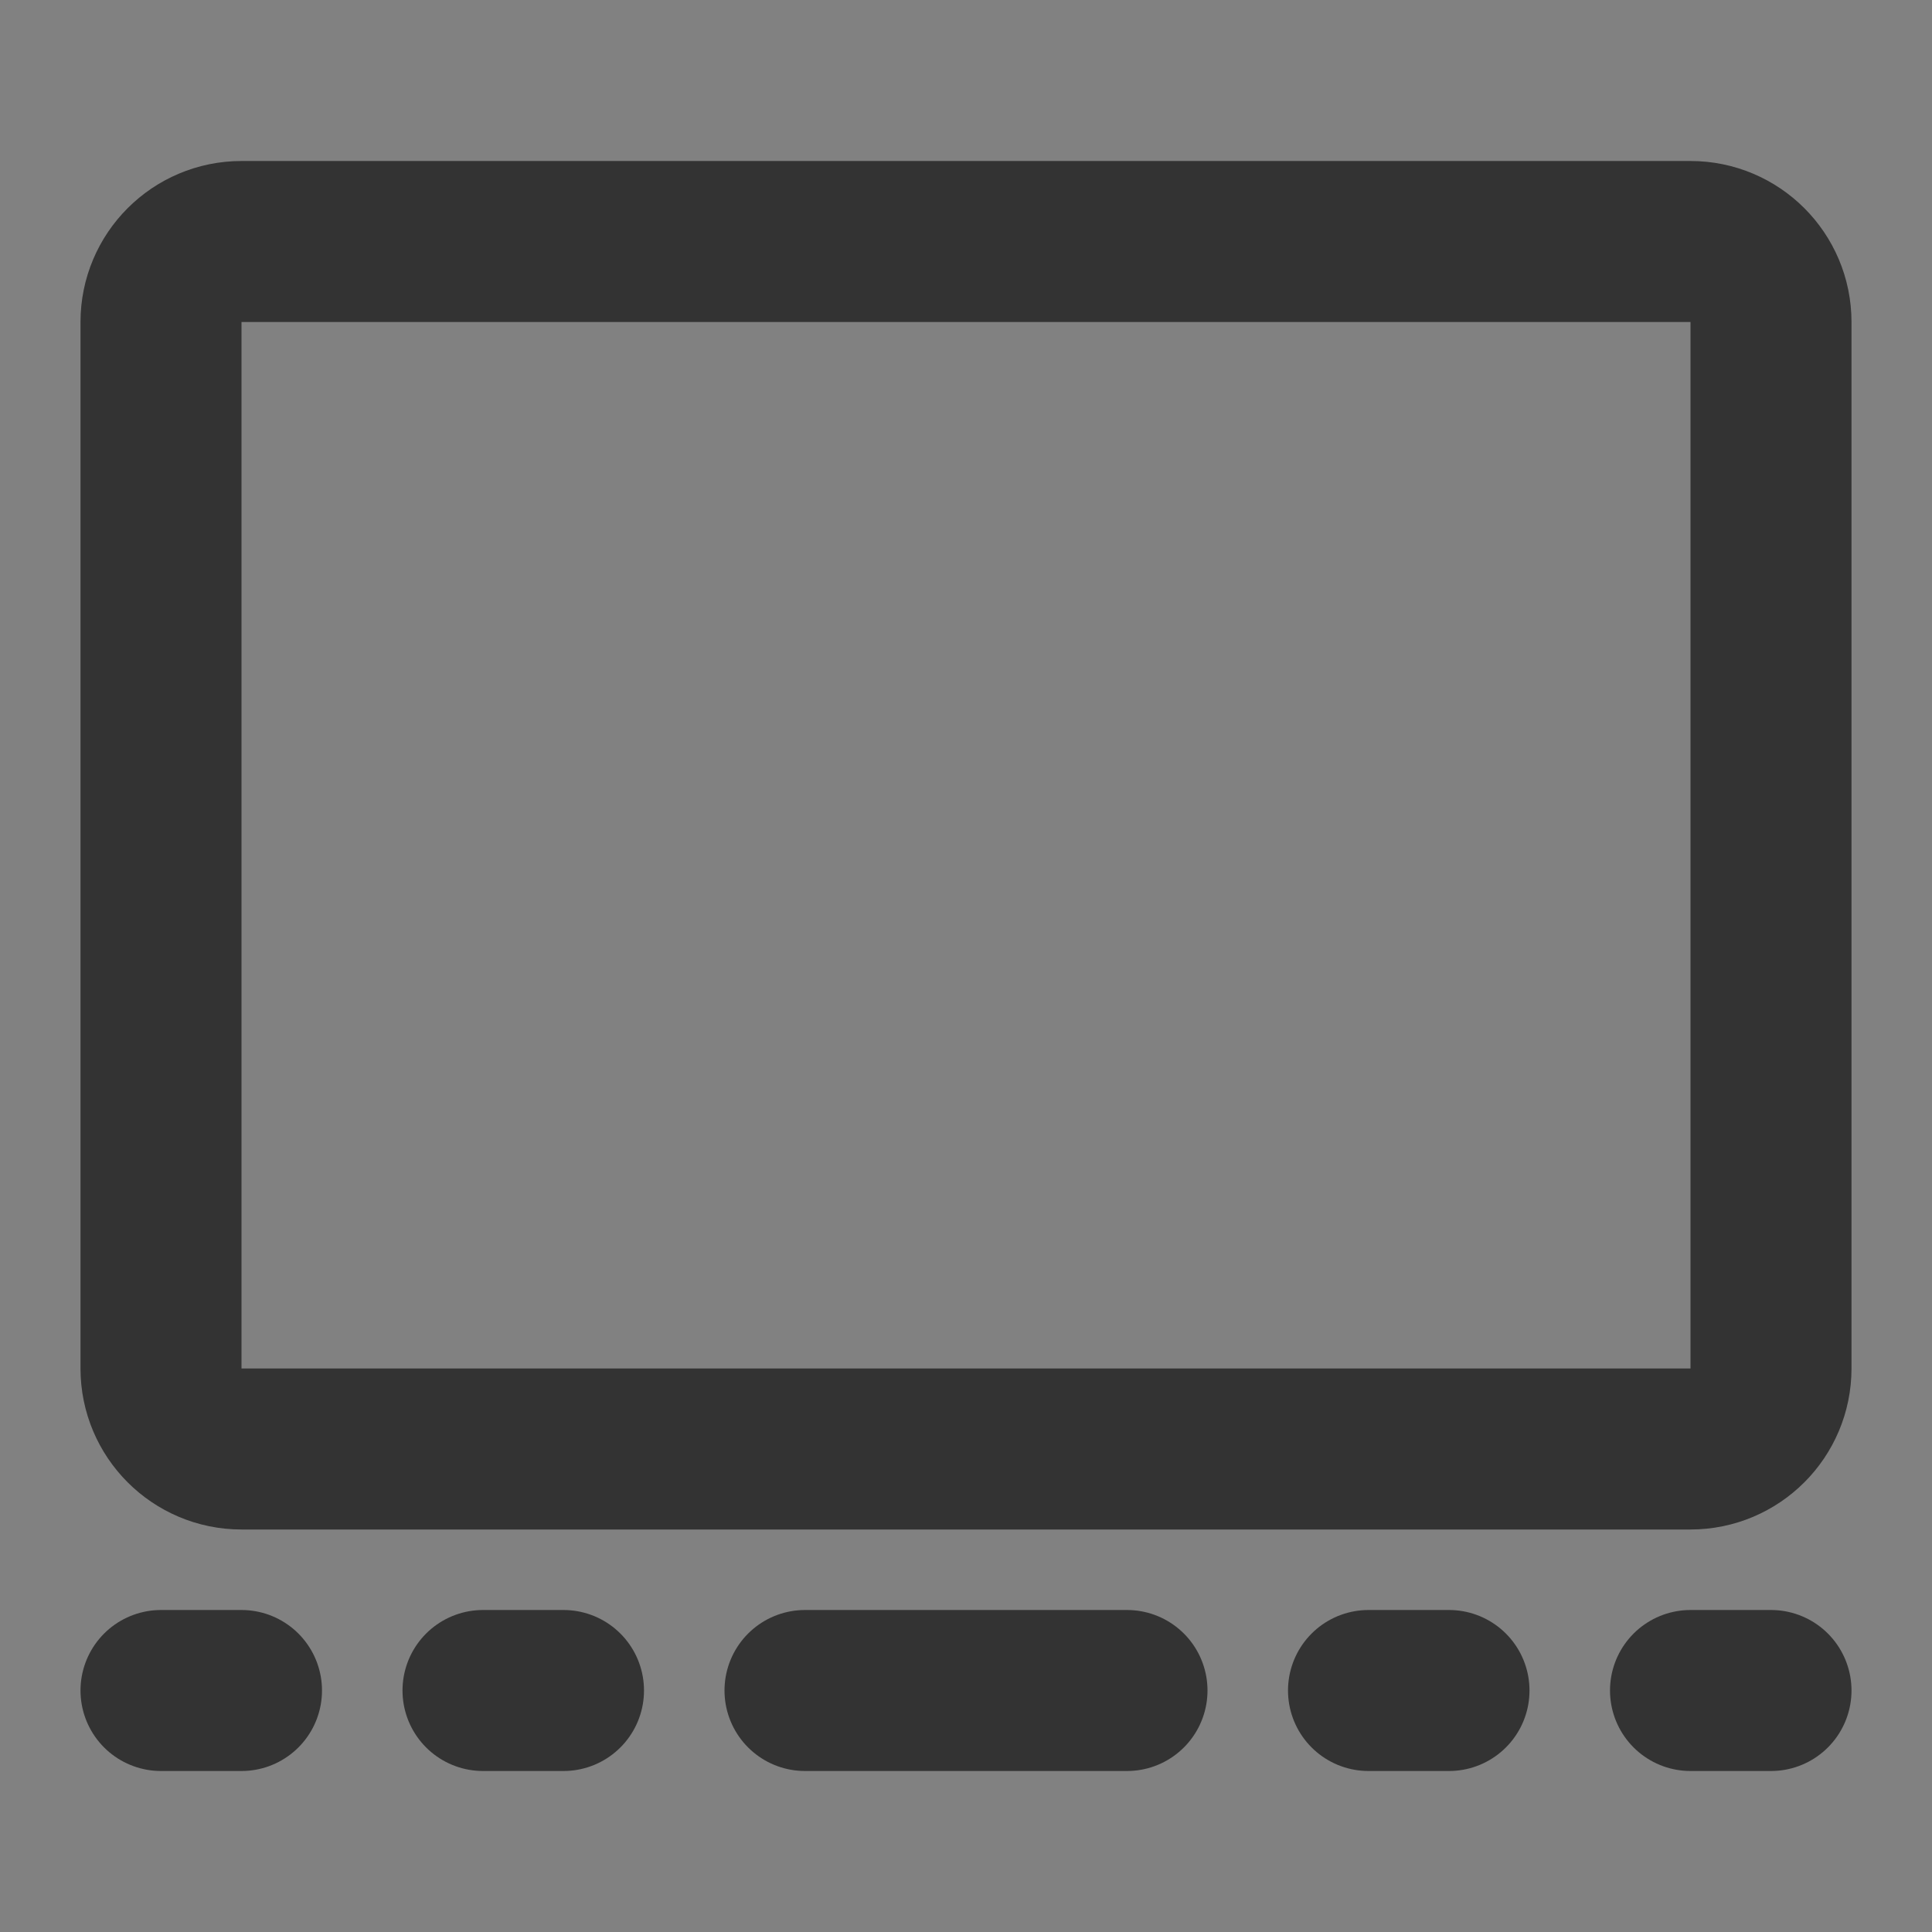 <svg width="24" height="24" viewBox="0 0 24 24" fill="none" xmlns="http://www.w3.org/2000/svg">
<rect x="0" y="0" width="24" height="24" fill="#808080" stroke="none"/>
<g clip-path="url(#clip0_201_49091)">
<path d="M24 0H0V24H24V0Z" fill="white" fill-opacity="0.01"/>
<path d="M21 3H3C2.448 3 2 3.448 2 4V17C2 17.552 2.448 18 3 18H21C21.552 18 22 17.552 22 17V4C22 3.448 21.552 3 21 3Z" stroke="#333333" stroke-width="2" stroke-linecap="round" stroke-linejoin="round"/>
<path d="M10 21H14" stroke="#333333" stroke-width="2" stroke-linecap="round" stroke-linejoin="round"/>
<path d="M17 21H18" stroke="#333333" stroke-width="2" stroke-linecap="round" stroke-linejoin="round"/>
<path d="M2 21H3" stroke="#333333" stroke-width="2" stroke-linecap="round" stroke-linejoin="round"/>
<path d="M21 21H22" stroke="#333333" stroke-width="2" stroke-linecap="round" stroke-linejoin="round"/>
<path d="M6 21H7" stroke="#333333" stroke-width="2" stroke-linecap="round" stroke-linejoin="round"/>
</g>
<defs>
<clipPath id="clip0_201_49091">
<rect width="24" height="24" fill="white"/>
</clipPath>
</defs>
</svg>
